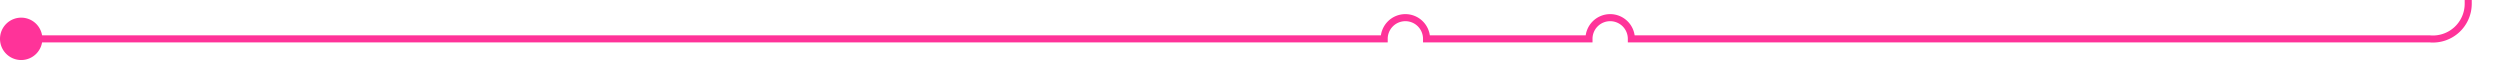 ﻿<?xml version="1.0" encoding="utf-8"?>
<svg version="1.1" xmlns:xlink="http://www.w3.org/1999/xlink" width="354px" height="10px" preserveAspectRatio="xMinYMid meet" viewBox="2384 2025  354 8" xmlns="http://www.w3.org/2000/svg">
  <path d="M 2385 2029.5  L 2580 2029.5  A 3 3 0 0 1 2583 2026.5 A 3 3 0 0 1 2586 2029.5 L 2609 2029.5  A 3 3 0 0 1 2612 2026.5 A 3 3 0 0 1 2615 2029.5 L 2728 2029.5  A 5 5 0 0 0 2733.5 2024.5 L 2733.5 1999  A 5 5 0 0 1 2738 1994.5 L 2767 1994.5  A 3 3 0 0 1 2770 1991.5 A 3 3 0 0 1 2773 1994.5 L 2800 1994.5  A 3 3 0 0 1 2803 1991.5 A 3 3 0 0 1 2806 1994.5 L 3083 1994.5  " stroke-width="1" stroke="#ff3399" fill="none" />
  <path d="M 2387 2026.5  A 3 3 0 0 0 2384 2029.5 A 3 3 0 0 0 2387 2032.5 A 3 3 0 0 0 2390 2029.5 A 3 3 0 0 0 2387 2026.5 Z " fill-rule="nonzero" fill="#ff3399" stroke="none" />
</svg>